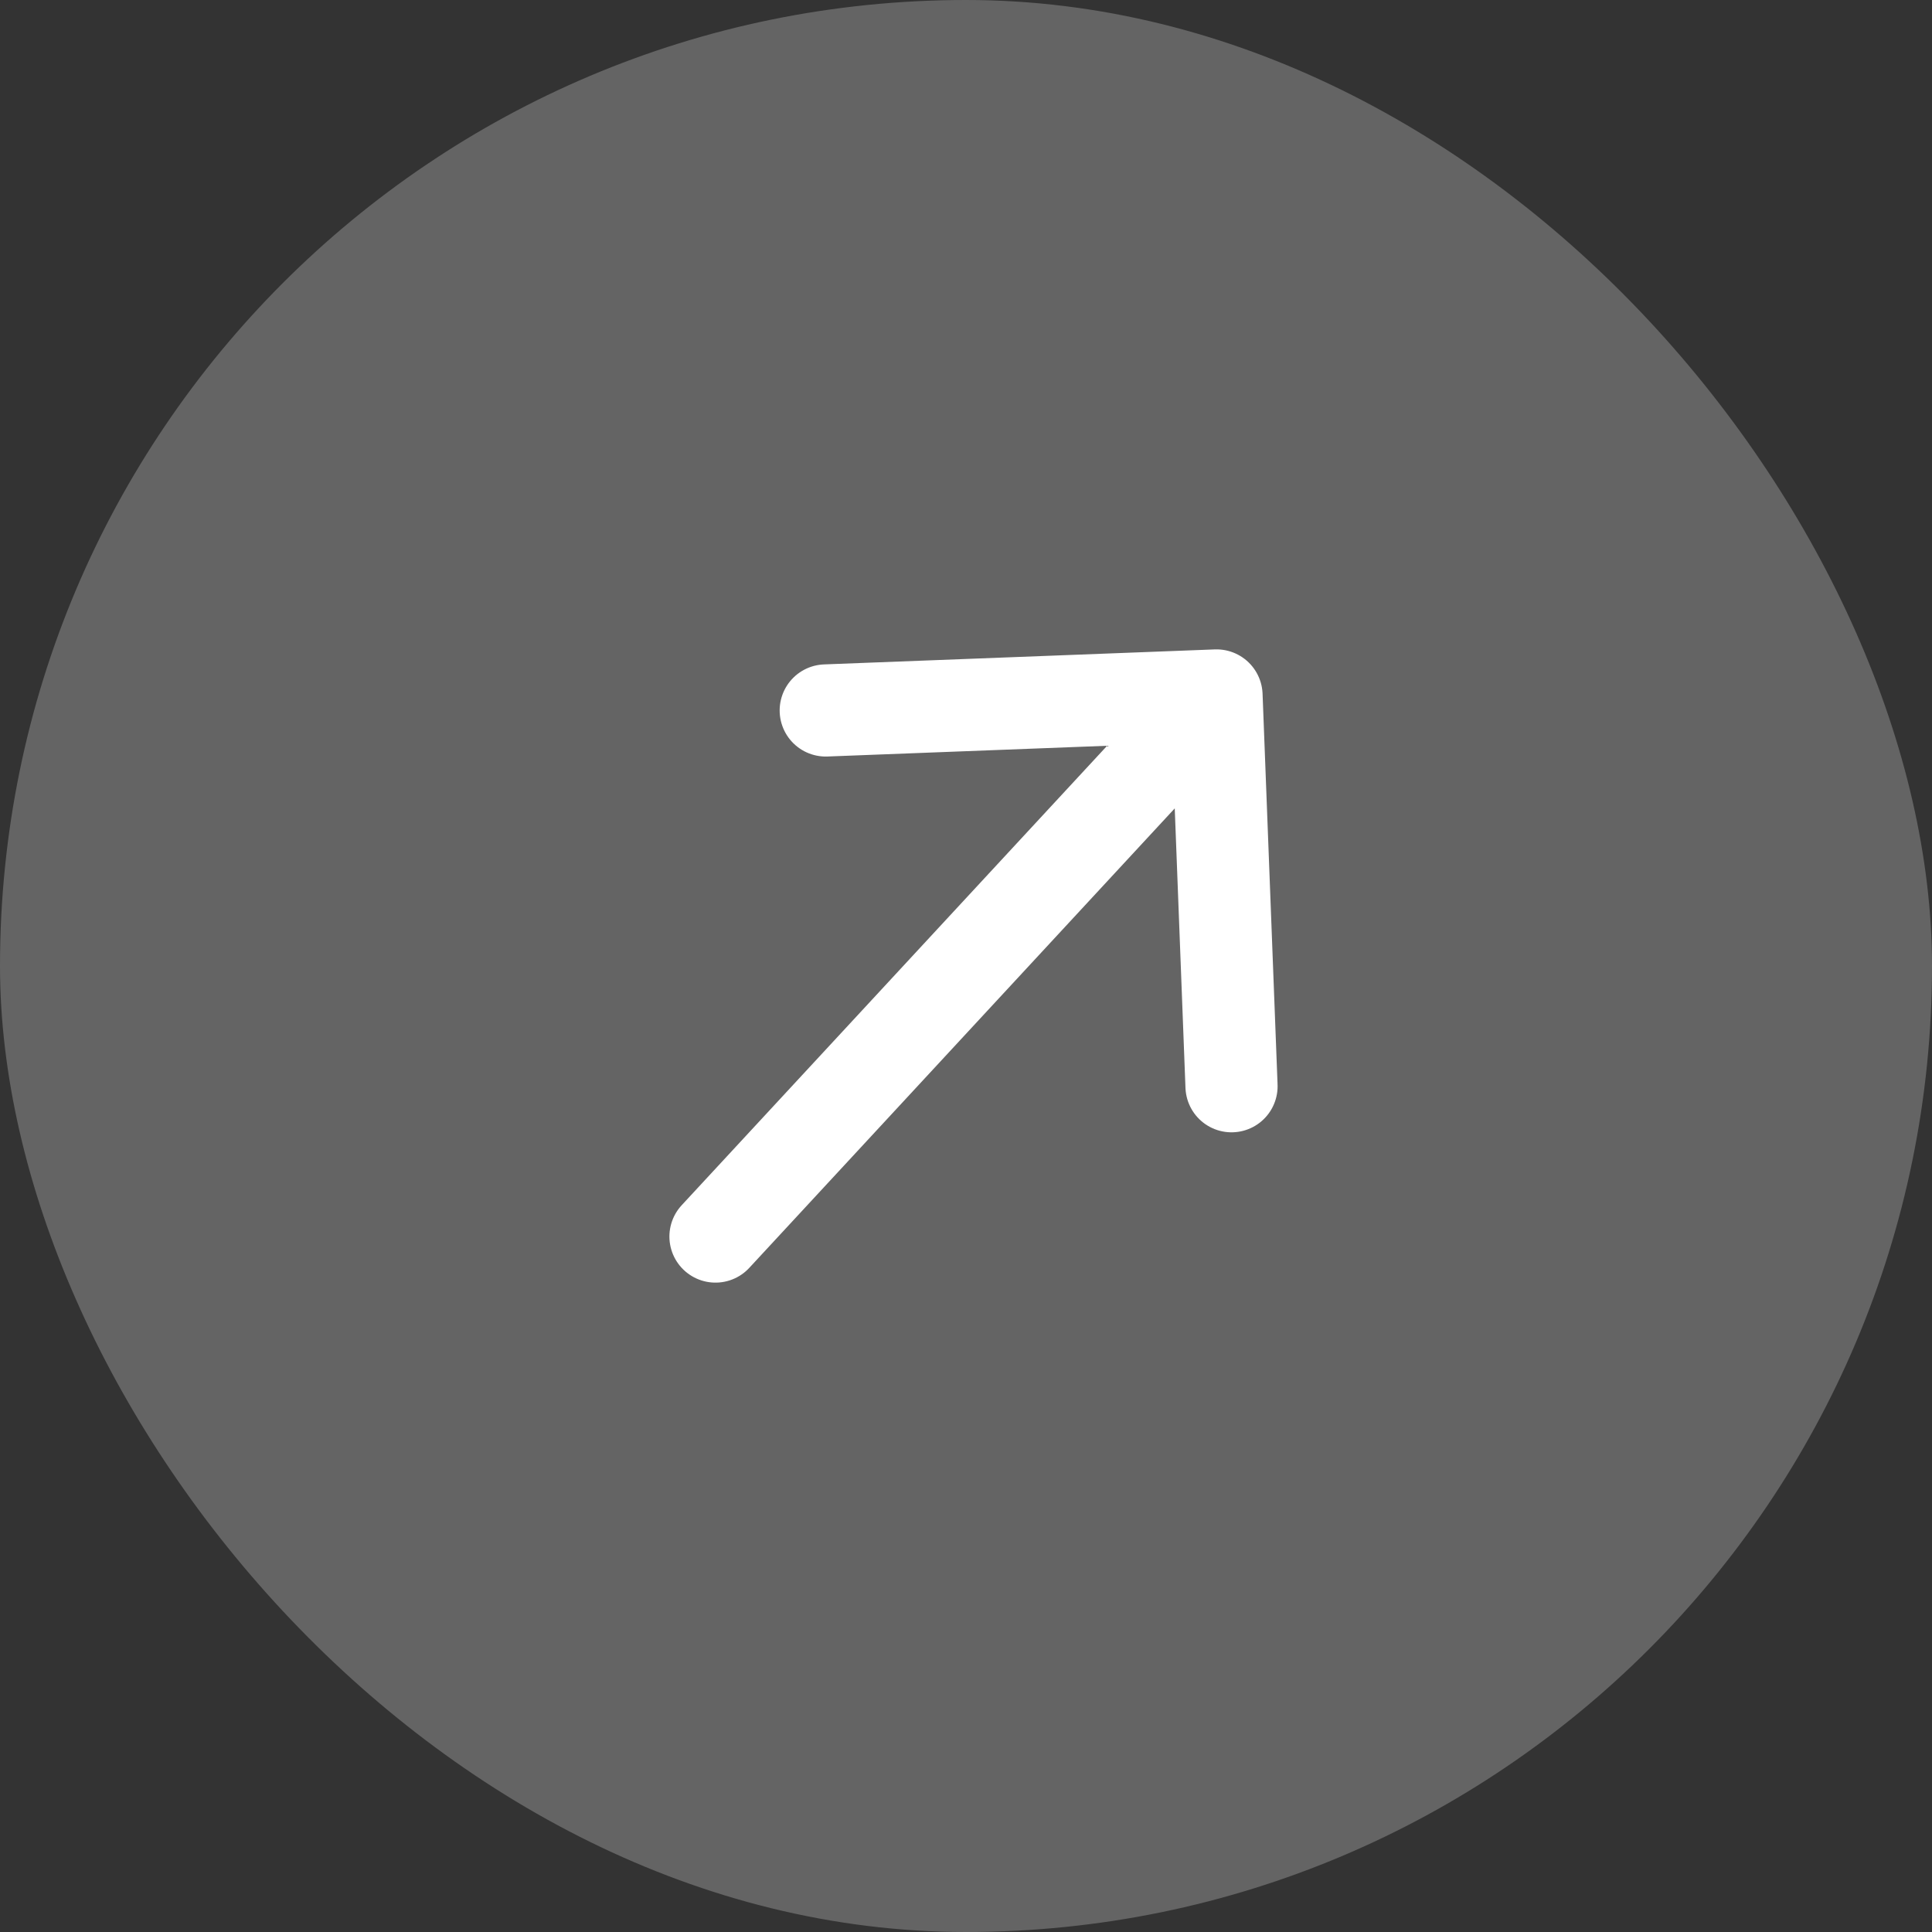 <svg width="30" height="30" viewBox="0 0 30 30" fill="none" xmlns="http://www.w3.org/2000/svg">
<rect x="0" y="0" width="30" height="30" fill="#333333" stroke="none"/>
<rect width="30" height="30" rx="15" fill="white" fill-opacity="0.24"/>
<path d="M11.11 19.201L18.89 10.799M18.89 10.799L12.822 11.032M18.89 10.799L19.123 16.867" stroke="white" stroke-width="1.431" stroke-linecap="round" stroke-linejoin="round"/>
</svg>
